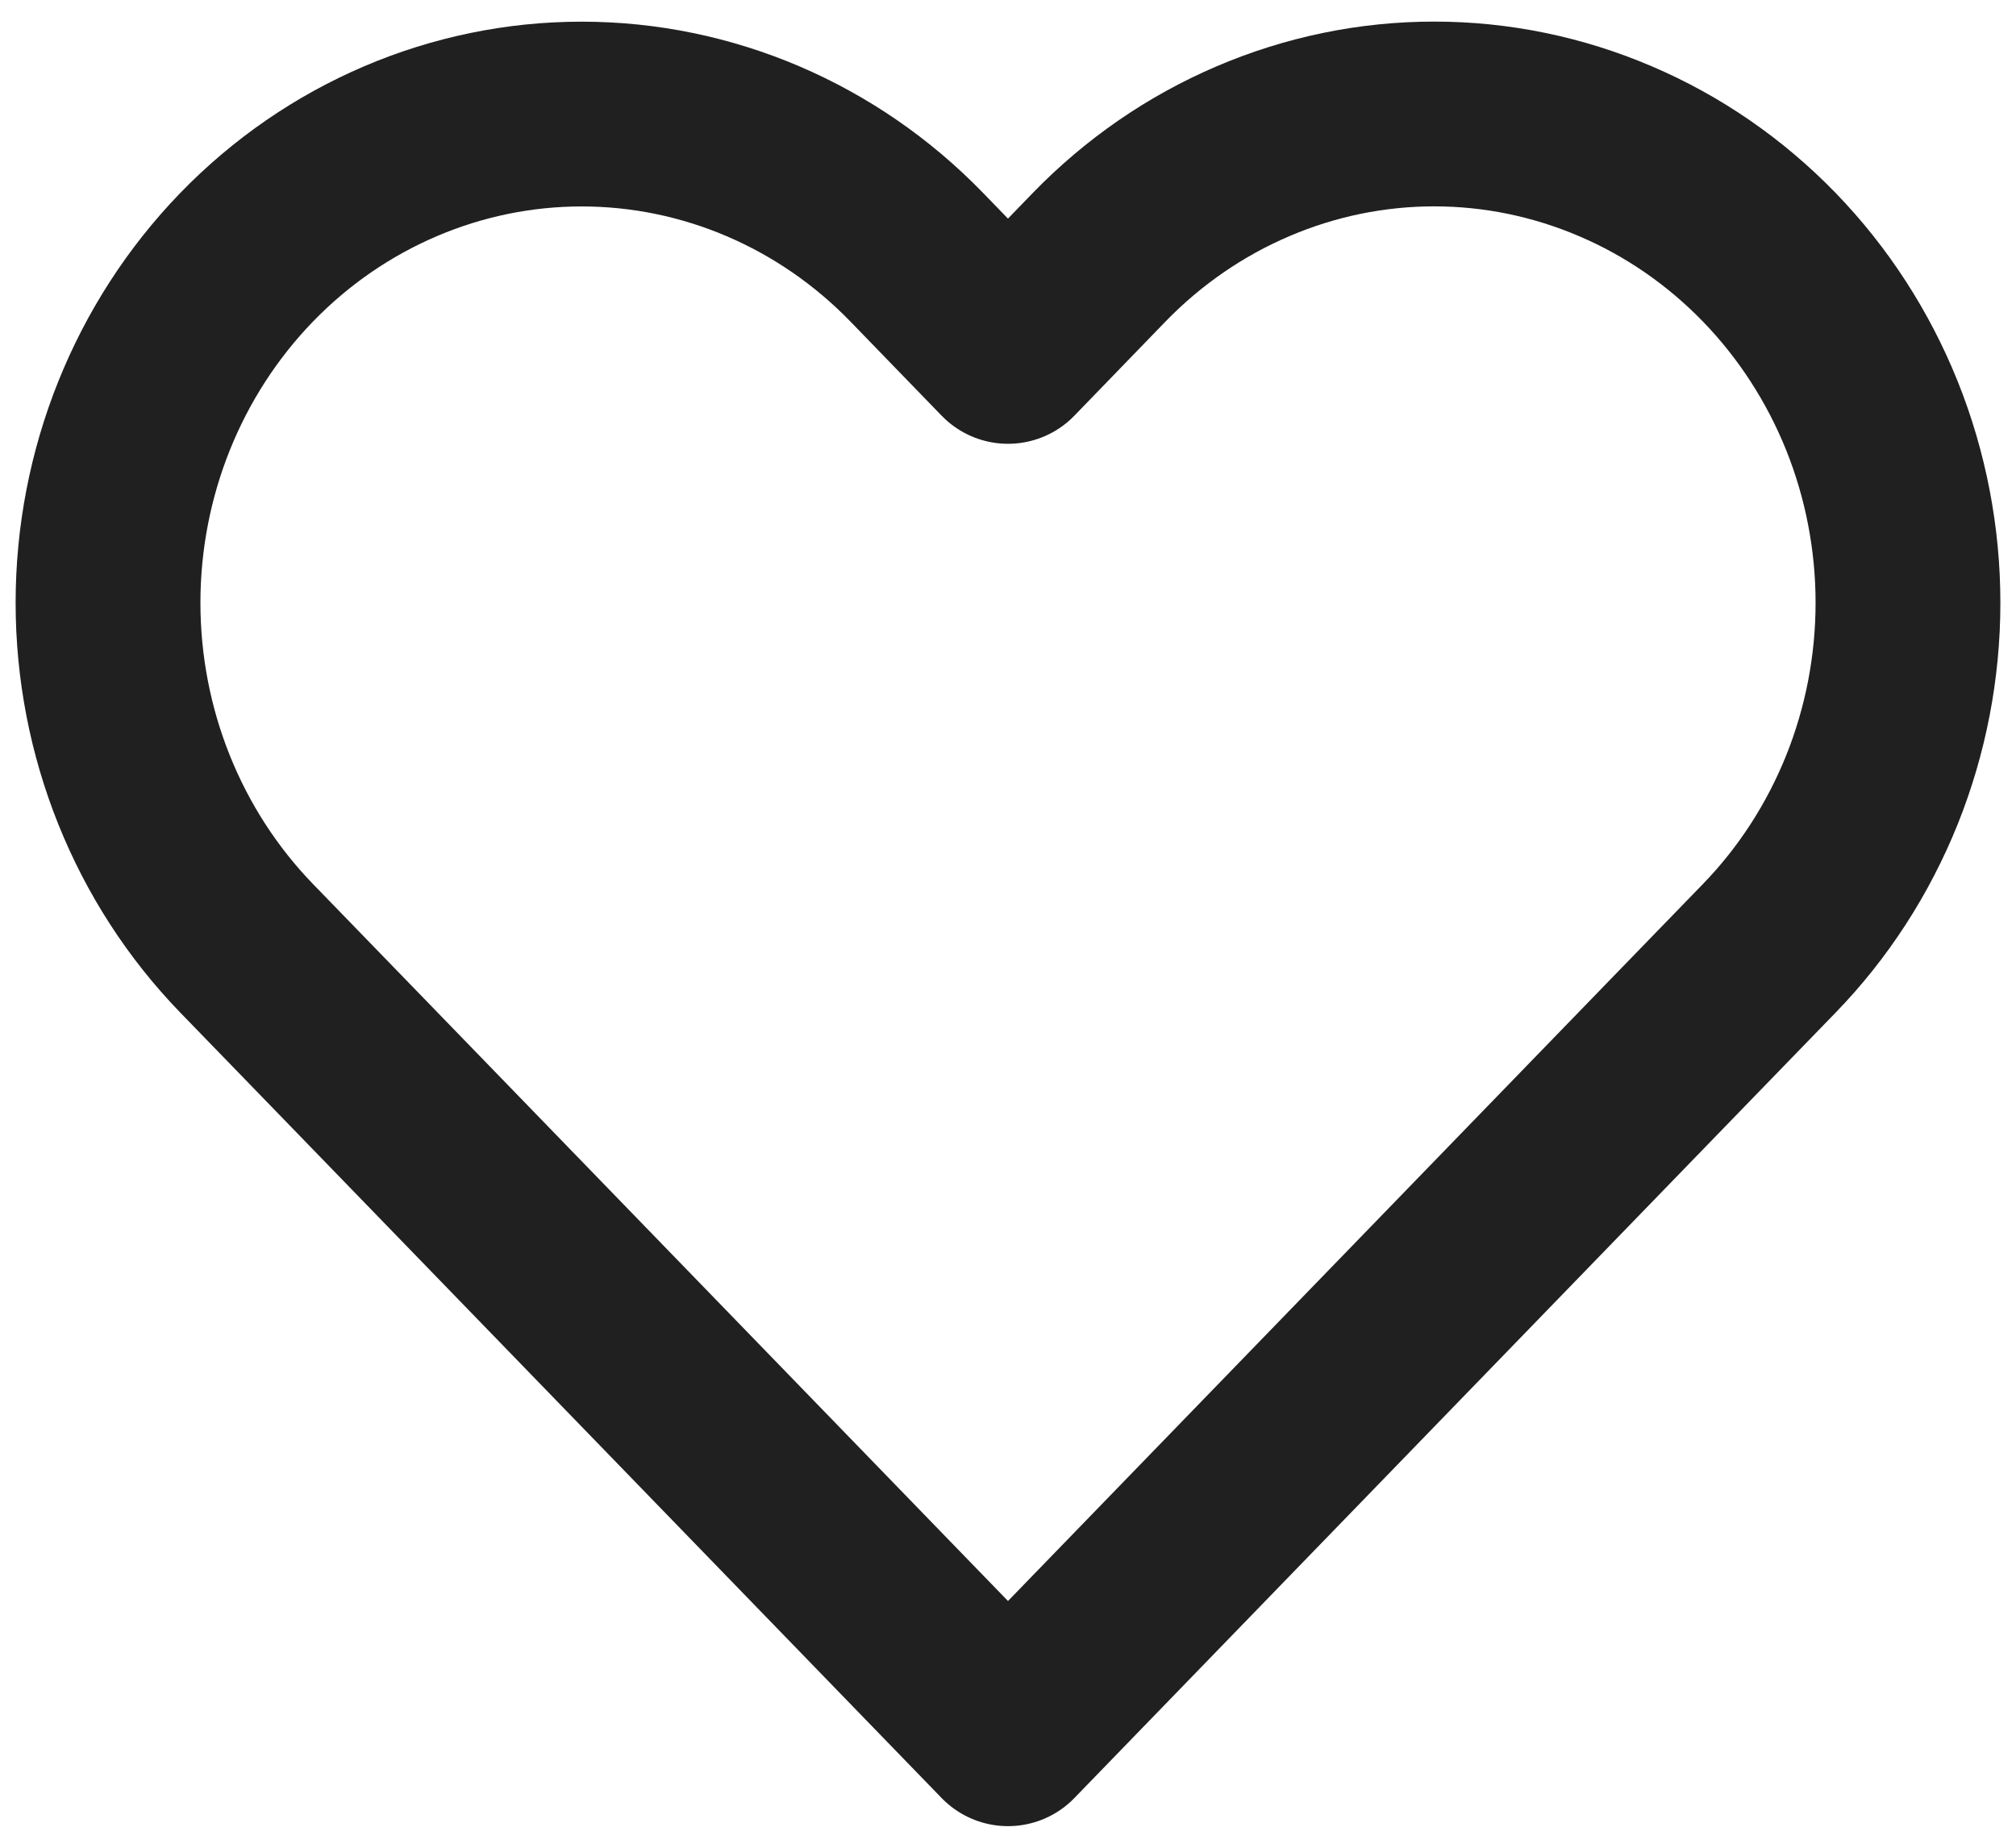 <svg width="24" height="22" viewBox="0 0 24 22" fill="none" xmlns="http://www.w3.org/2000/svg">
<path d="M21.062 3.062C20.538 2.522 19.917 2.093 19.232 1.801C18.548 1.508 17.815 1.357 17.074 1.357C16.333 1.357 15.6 1.508 14.916 1.801C14.232 2.093 13.61 2.522 13.086 3.062L12 4.184L10.913 3.062C9.855 1.971 8.421 1.358 6.925 1.358C5.43 1.358 3.995 1.971 2.937 3.062C1.88 4.154 1.286 5.634 1.286 7.177C1.286 8.721 1.88 10.201 2.937 11.292L4.024 12.413L12 20.643L19.975 12.413L21.062 11.292C21.586 10.752 22.001 10.11 22.285 9.404C22.568 8.698 22.714 7.942 22.714 7.177C22.714 6.413 22.568 5.656 22.285 4.95C22.001 4.244 21.586 3.603 21.062 3.062V3.062Z" stroke="#202020" stroke-width="2.2" stroke-linecap="round" stroke-linejoin="round"/>
</svg>
